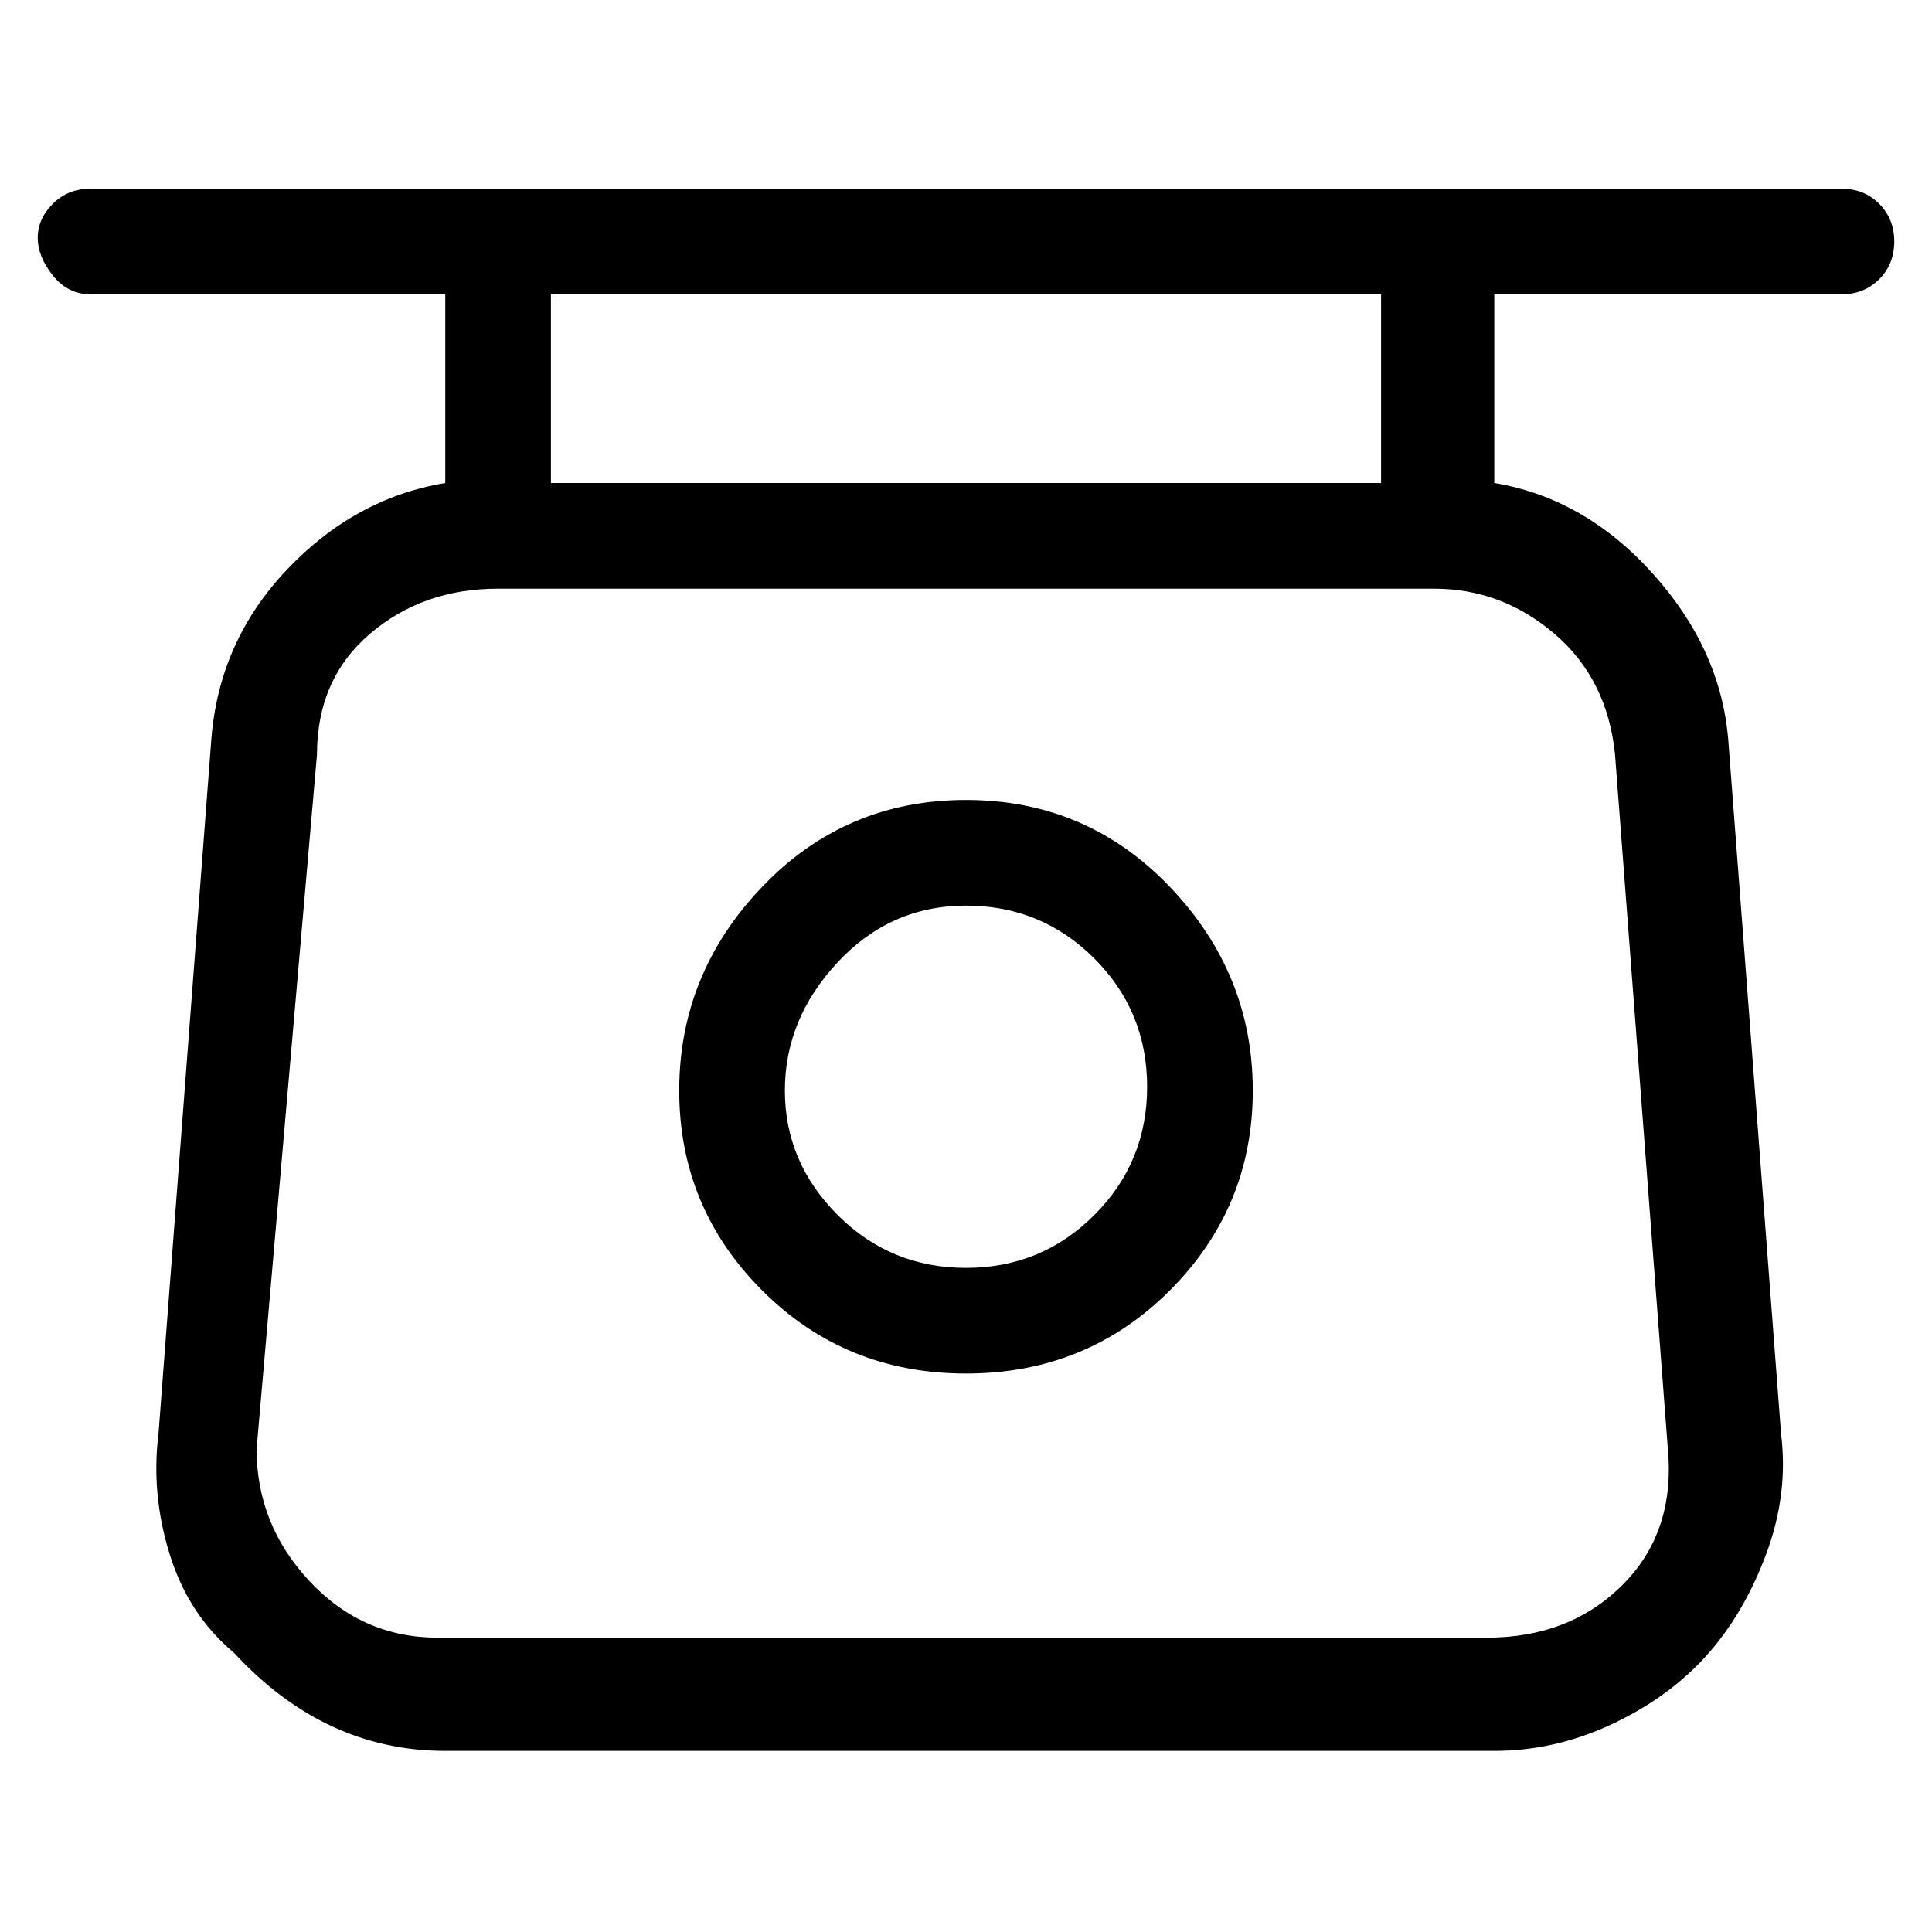 <svg viewBox="0 0 256 256" xmlns="http://www.w3.org/2000/svg">
  <path transform="scale(1, -1) translate(0, -256)" fill="currentColor" d="M244 231h-232q-3 0 -5 -2t-2 -4.5t2 -5t5 -2.5h47v-25q-12 -2 -21 -11.5t-10 -22.5l-7 -92q-1 -8 1.5 -16t8.5 -13q12 -13 28 -13h139q8 0 15.5 3.5t12.5 9t8 13.5t2 16l-7 92q-1 12 -10 22t-21 12v25h46q3 0 5 2t2 5t-2 5t-5 2zM214 156l7 -92q1 -11 -6 -18t-18 -7h-139 q-10 0 -17 7.5t-7 17.5l8 92q0 10 7 16t17 6h124q9 0 16 -6t8 -16zM183 192h-110v25h110v-25zM128 150q-16 0 -27 -11.5t-11 -27t11 -26.5t27 -11t27 11t11 26.5t-11 27t-27 11.5zM128 88q-10 0 -17 7t-7 16.5t7 17t17 7.5t17 -7t7 -17t-7 -17t-17 -7z" />
</svg>